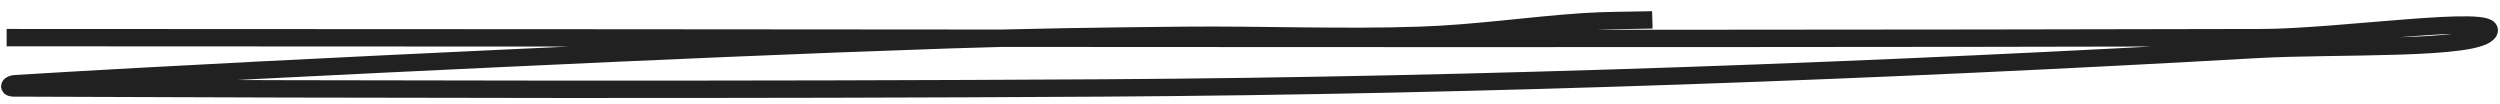 <svg width="144" height="6" viewBox="0 0 144 6" fill="none" xmlns="http://www.w3.org/2000/svg">
<path d="M0.383 2.168C43.699 2.168 87.018 2.273 130.332 2.168C134.702 2.157 143.883 0.797 143.361 1.821C142.802 2.919 134.543 2.588 129.985 2.848C108.799 4.056 85.357 4.938 63.557 5.066C42.636 5.19 21.699 5.149 0.774 5.066C0.423 5.065 0.535 4.84 0.875 4.819C10.164 4.257 19.566 3.801 28.97 3.359C37.488 2.959 46.033 2.583 54.631 2.292C59.114 2.141 63.649 2.078 68.174 2.035C72.706 1.992 77.291 2.187 81.78 2.035C85.091 1.922 88.029 1.464 91.249 1.25C92.517 1.166 93.866 1.18 95.175 1.144" stroke="#212121"/>
</svg>
